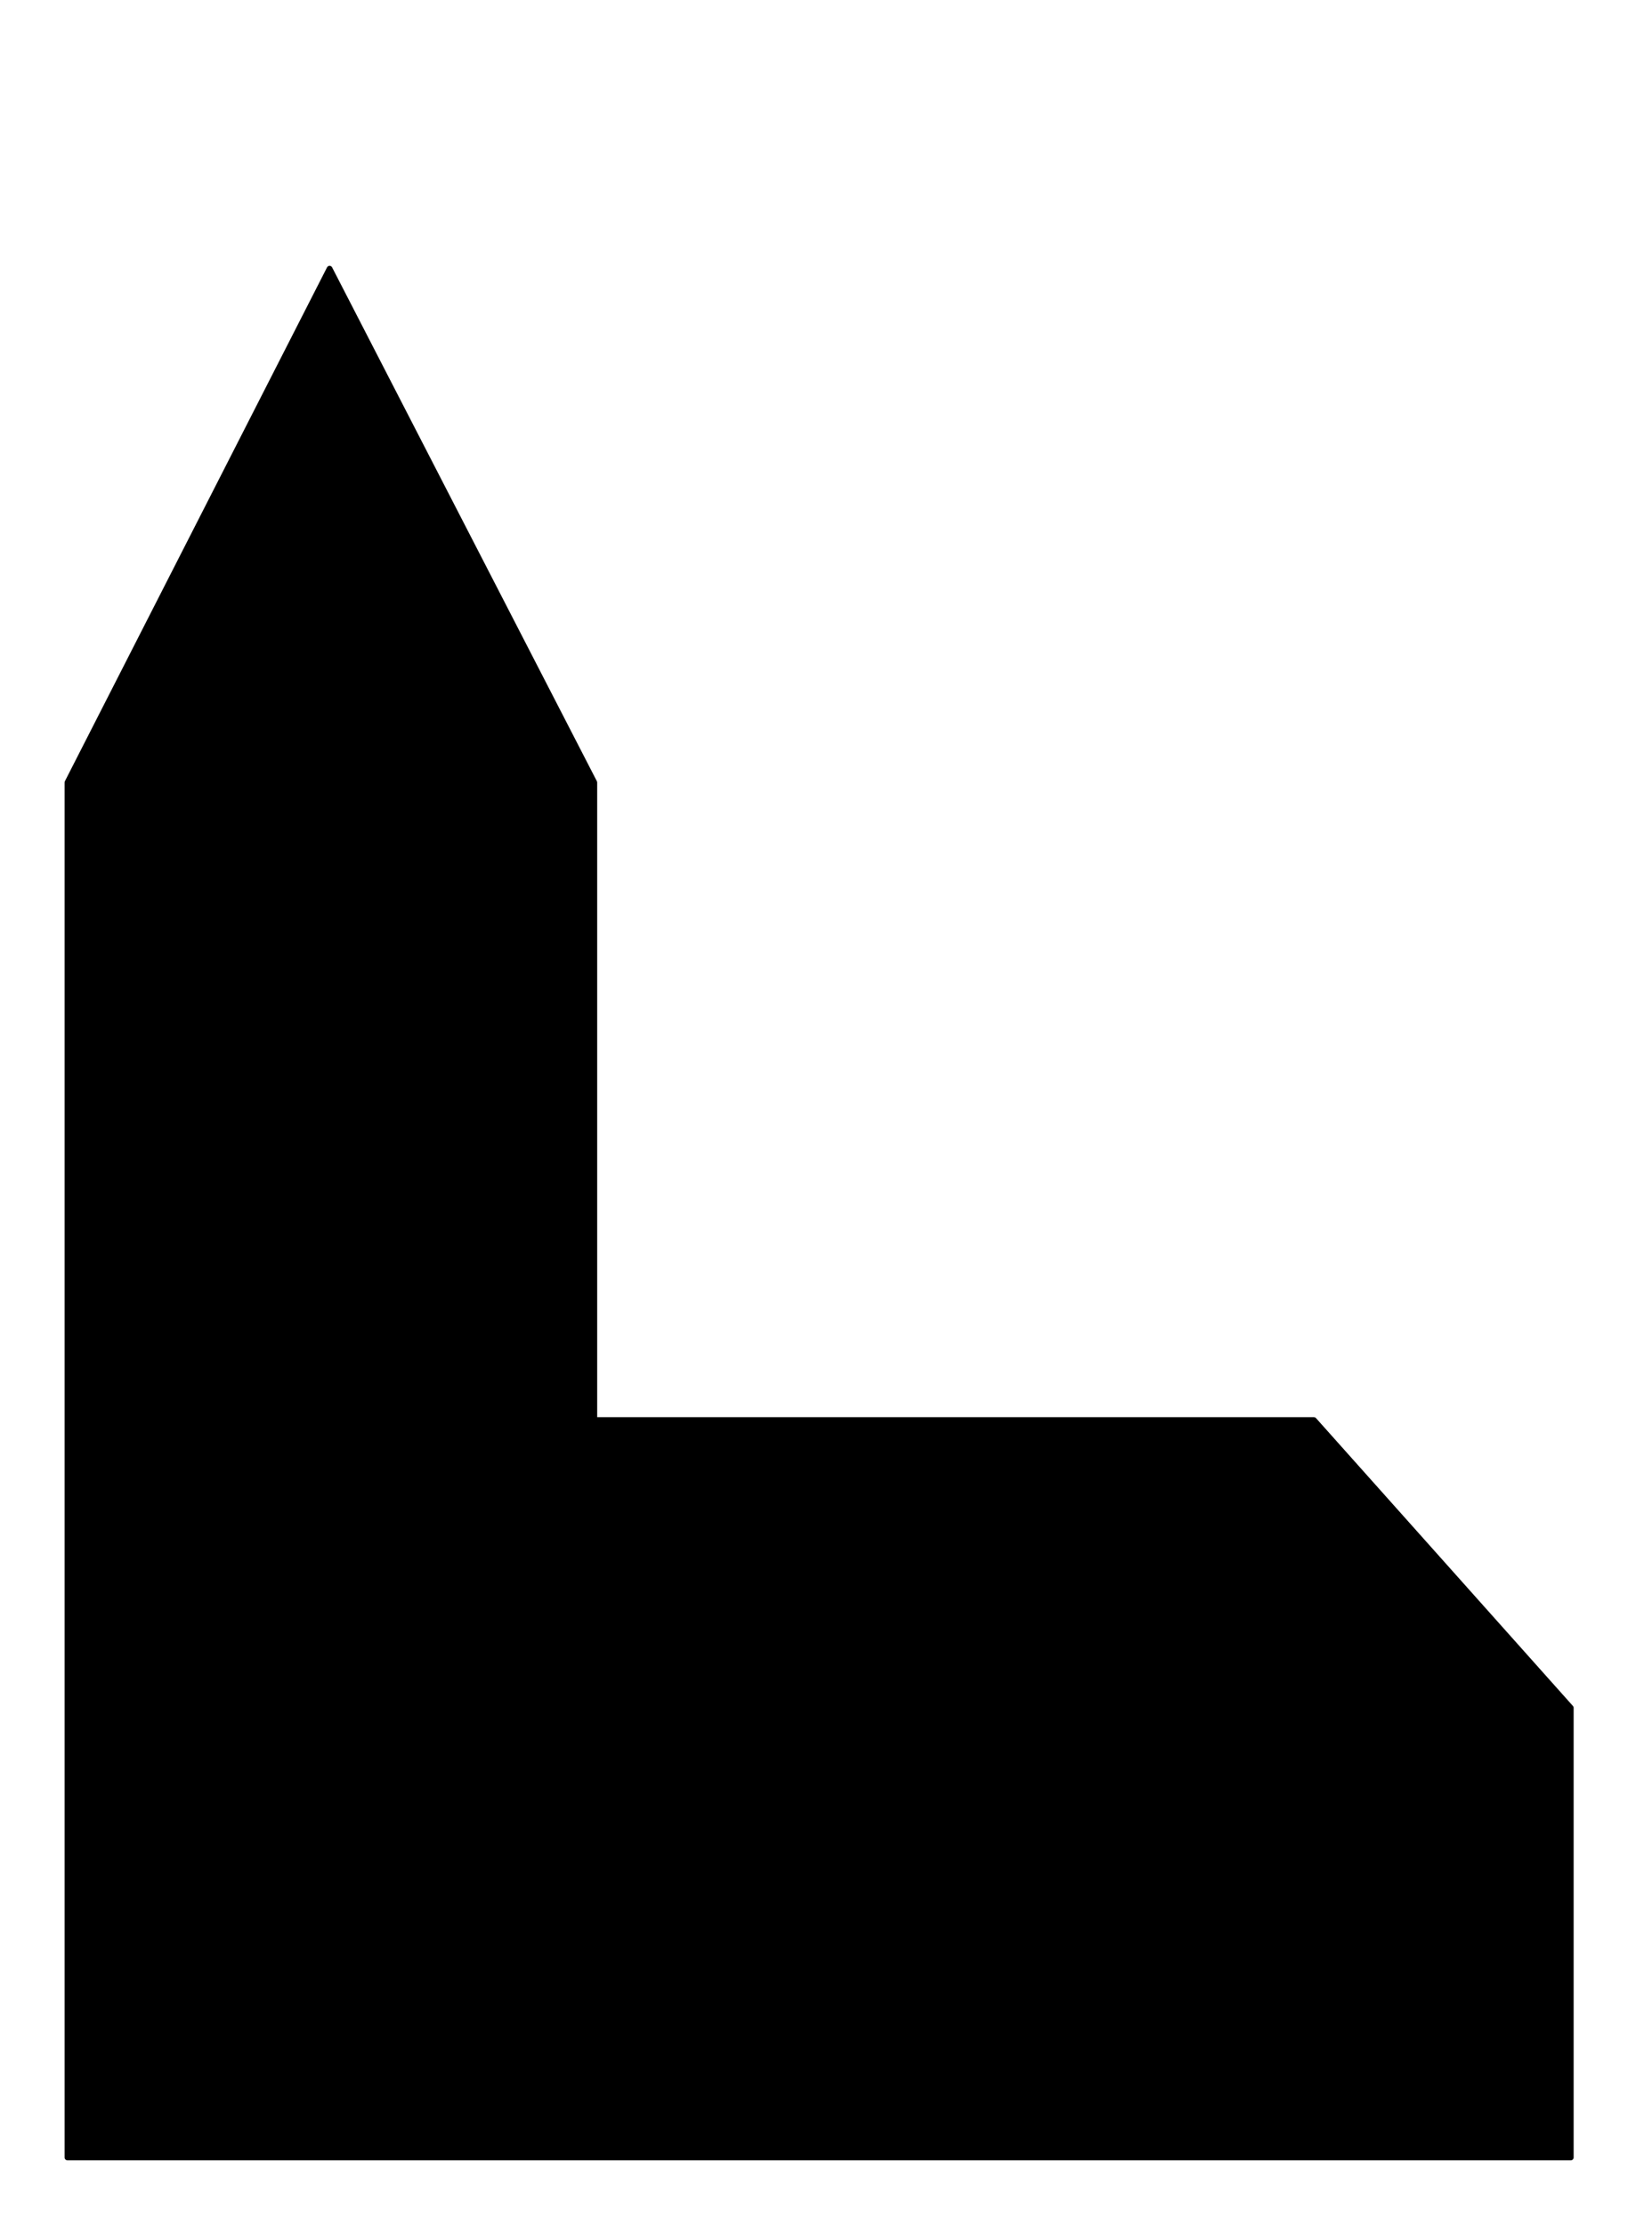 <svg xmlns="http://www.w3.org/2000/svg" xmlns:v="http://schemas.microsoft.com/visio/2003/SVGExtensions/" viewBox="0 0 69.449 93.543" color-interpolation-filters="sRGB" class="st2"><v:documentProperties v:langID="1045" v:viewMarkup="false"/><style><![CDATA[ 		.st1 {fill:#000000;stroke:#000000;stroke-linecap:round;stroke-linejoin:round;stroke-width:0.24} 		.st2 {fill:none;fill-rule:evenodd;font-size:12;overflow:visible;stroke-linecap:square;stroke-miterlimit:3} 	]]></style><g v:mID="0" v:index="1" v:groupContext="foregroundPage"><v:userDefs><v:ud v:nameU="SchemeName" v:val="VT4(Default)"/></v:userDefs><v:pageProperties v:drawingScale=".04" v:pageScale=".04" v:drawingUnits="24" v:shadowOffsetX="8.5" v:shadowOffsetY="-8.5"/><v:layer v:name="Łącznik" v:index="0"/><g id="shape2-1" v:mID="2" v:groupContext="shape" transform="translate(2.835 -2.835)"><path d="M0 35.73l11.02-21.6 11.13 21.6v26.8H52.4l10.8 12.1v18.9H0v-57.8z" class="st1"/></g></g></svg>